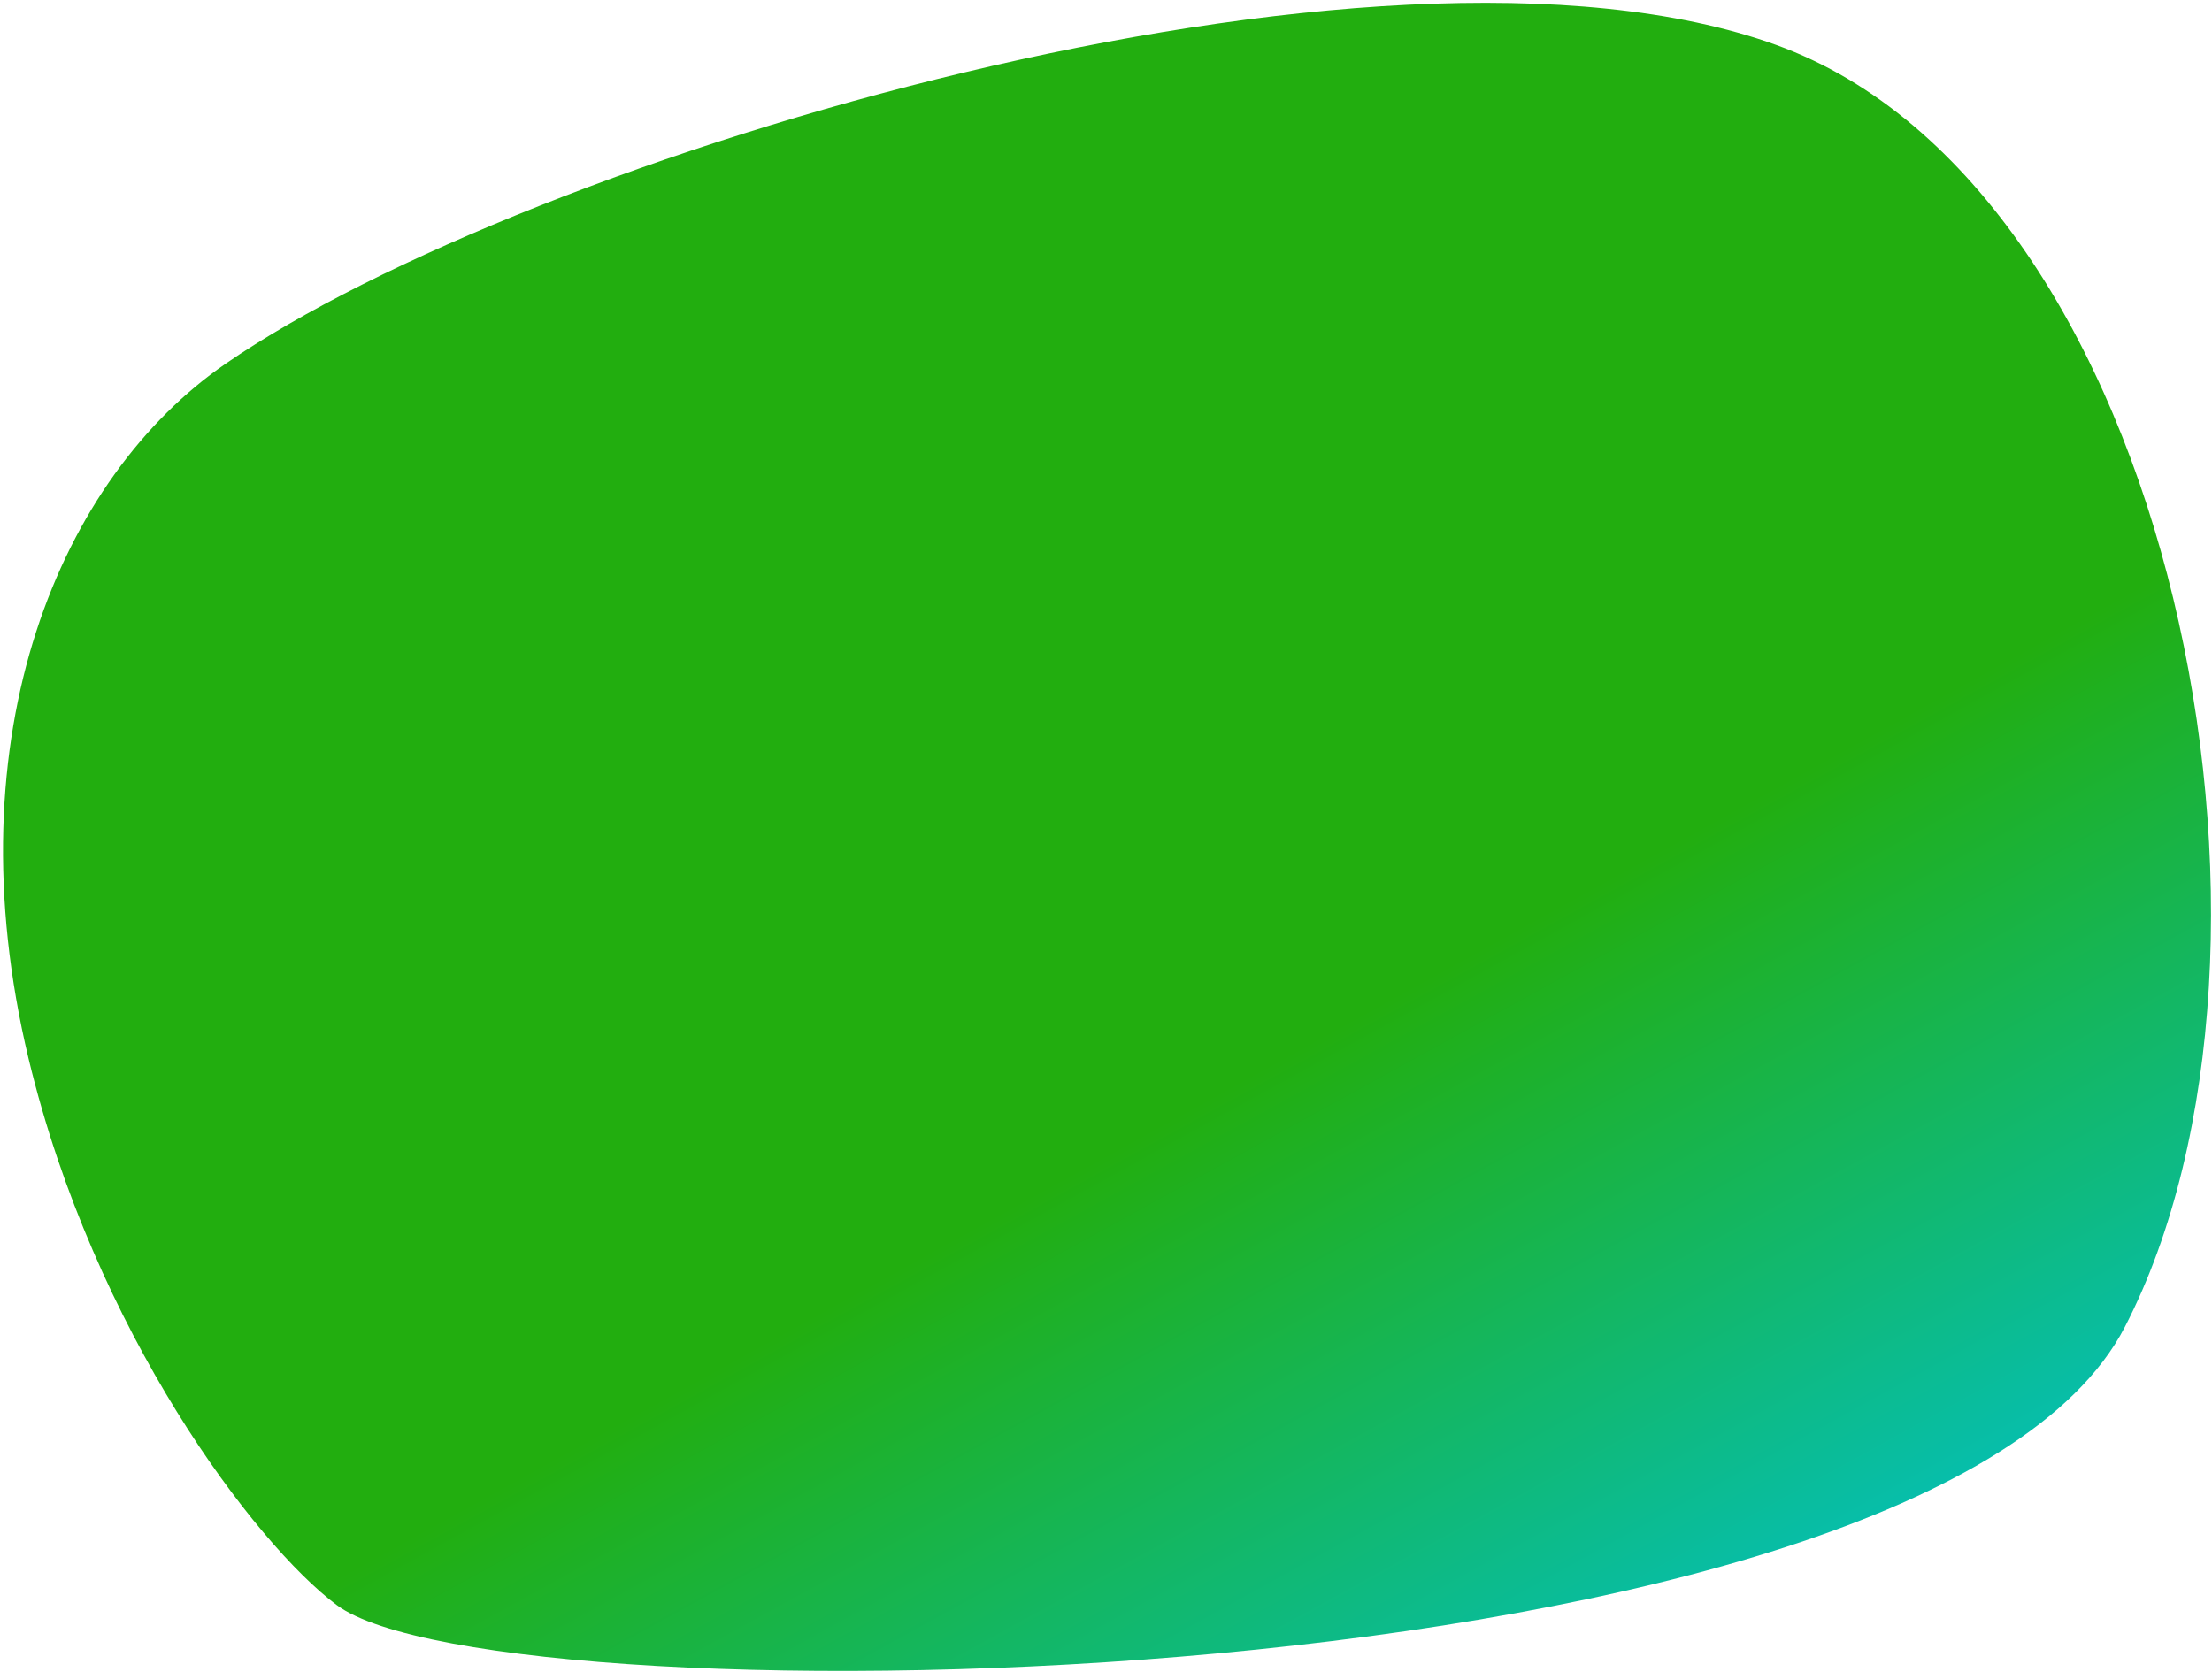<svg width="557" height="421" viewBox="0 0 557 421" fill="none" xmlns="http://www.w3.org/2000/svg">
<path fill-rule="evenodd" clip-rule="evenodd" d="M535.06 334.187C485.85 429.429 125.684 434.818 84.777 404.225C64.152 388.8 23.702 335.312 7.203 266.653C-12.486 184.717 15.451 120.095 56.8 91.608C132.797 39.252 346.97 -24.984 447.27 11.316C547.56 47.615 584.27 238.945 535.06 334.187Z" fill="url(#paint0_linear_6098_547)"/>
<defs>
<linearGradient id="paint0_linear_6098_547" x1="497.12" y1="369.482" x2="413.12" y2="216.741" gradientUnits="userSpaceOnUse">
<stop stop-color="#07BEAA"/>
<stop offset="1" stop-color="#22AE0F"/>
</linearGradient>
</defs>
</svg>
